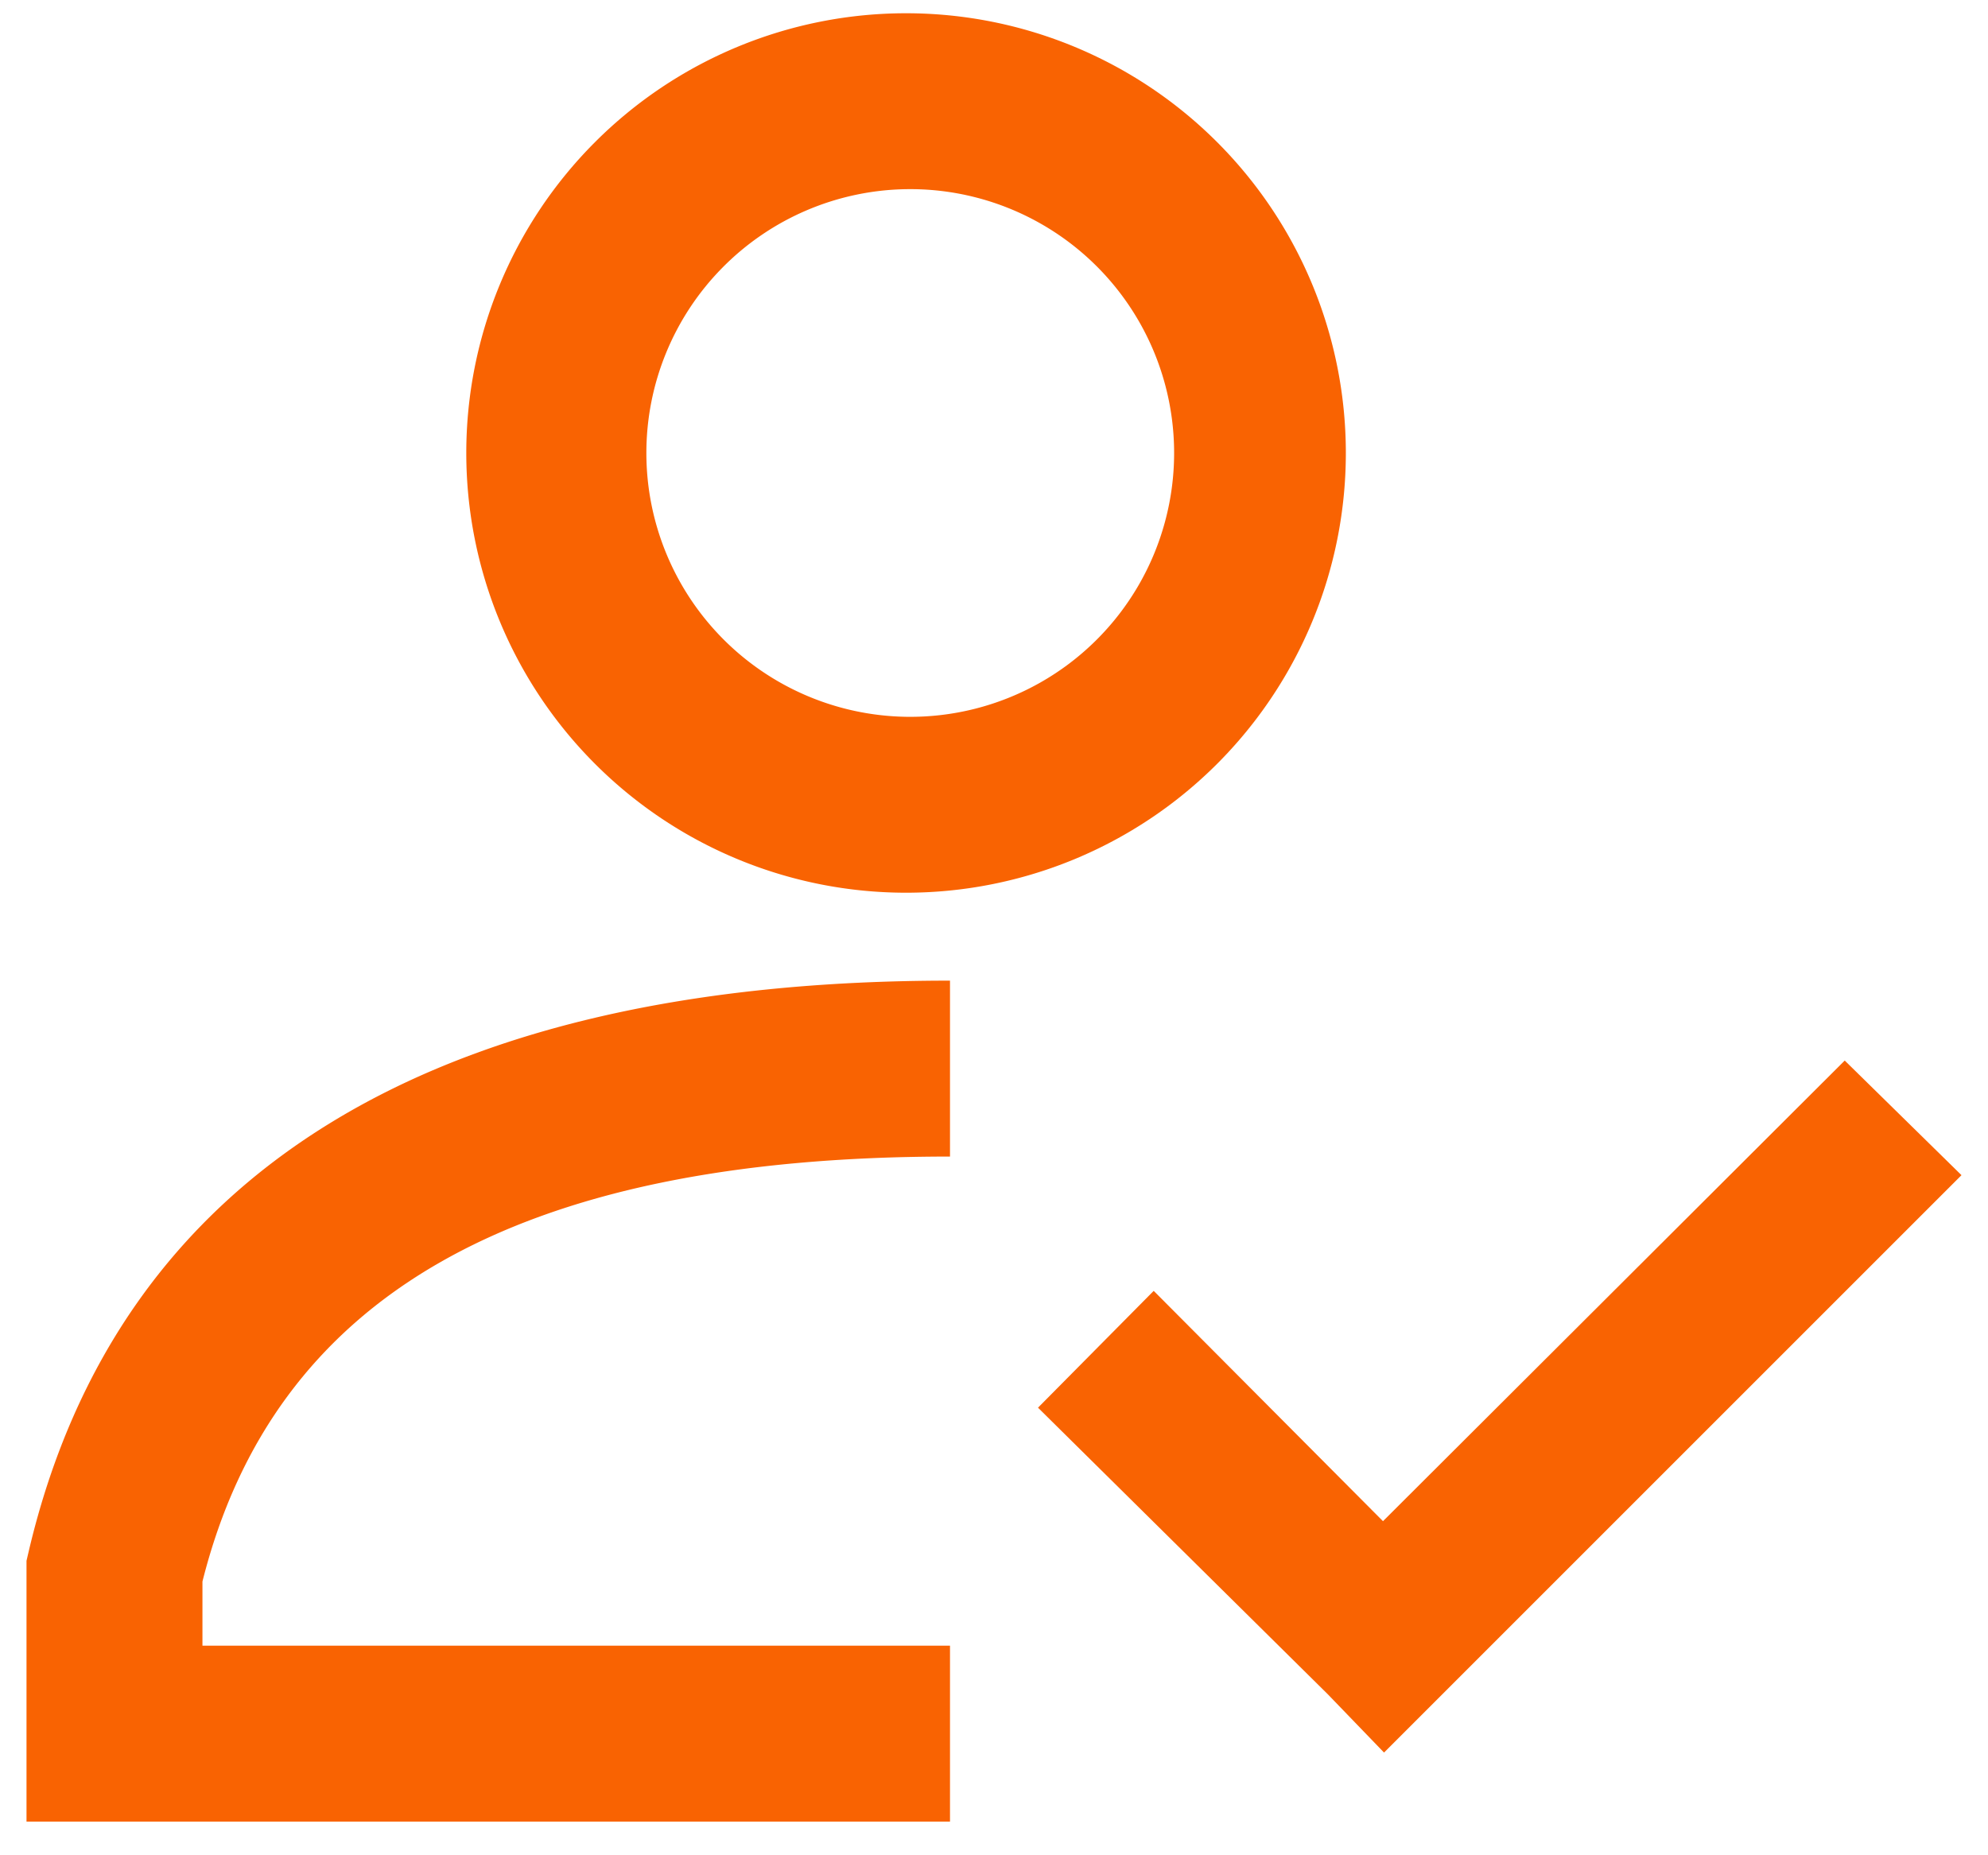 <svg width="30" height="28" xmlns="http://www.w3.org/2000/svg"><g fill="#F96302" fill-rule="evenodd"><path d="M20.037 25.57l-4.373-4.325 1.746-1.763 3.46 3.476 6.968-6.952 1.762 1.73-8.714 8.714z"/><path d="M14.336 24.837v2.655H.4v-3.936l.035-.15C1.786 17.672 6.562 14.8 14.336 14.8v2.655c-6.581 0-10.205 2.134-11.281 6.414v.968h11.281zm-.663-11.364a6.636 6.636 0 1 1 0-13.273 6.636 6.636 0 0 1 0 13.273zm0-2.655a3.982 3.982 0 1 0 0-7.963 3.982 3.982 0 0 0 0 7.963z" fill-rule="nonzero"/></g></svg>